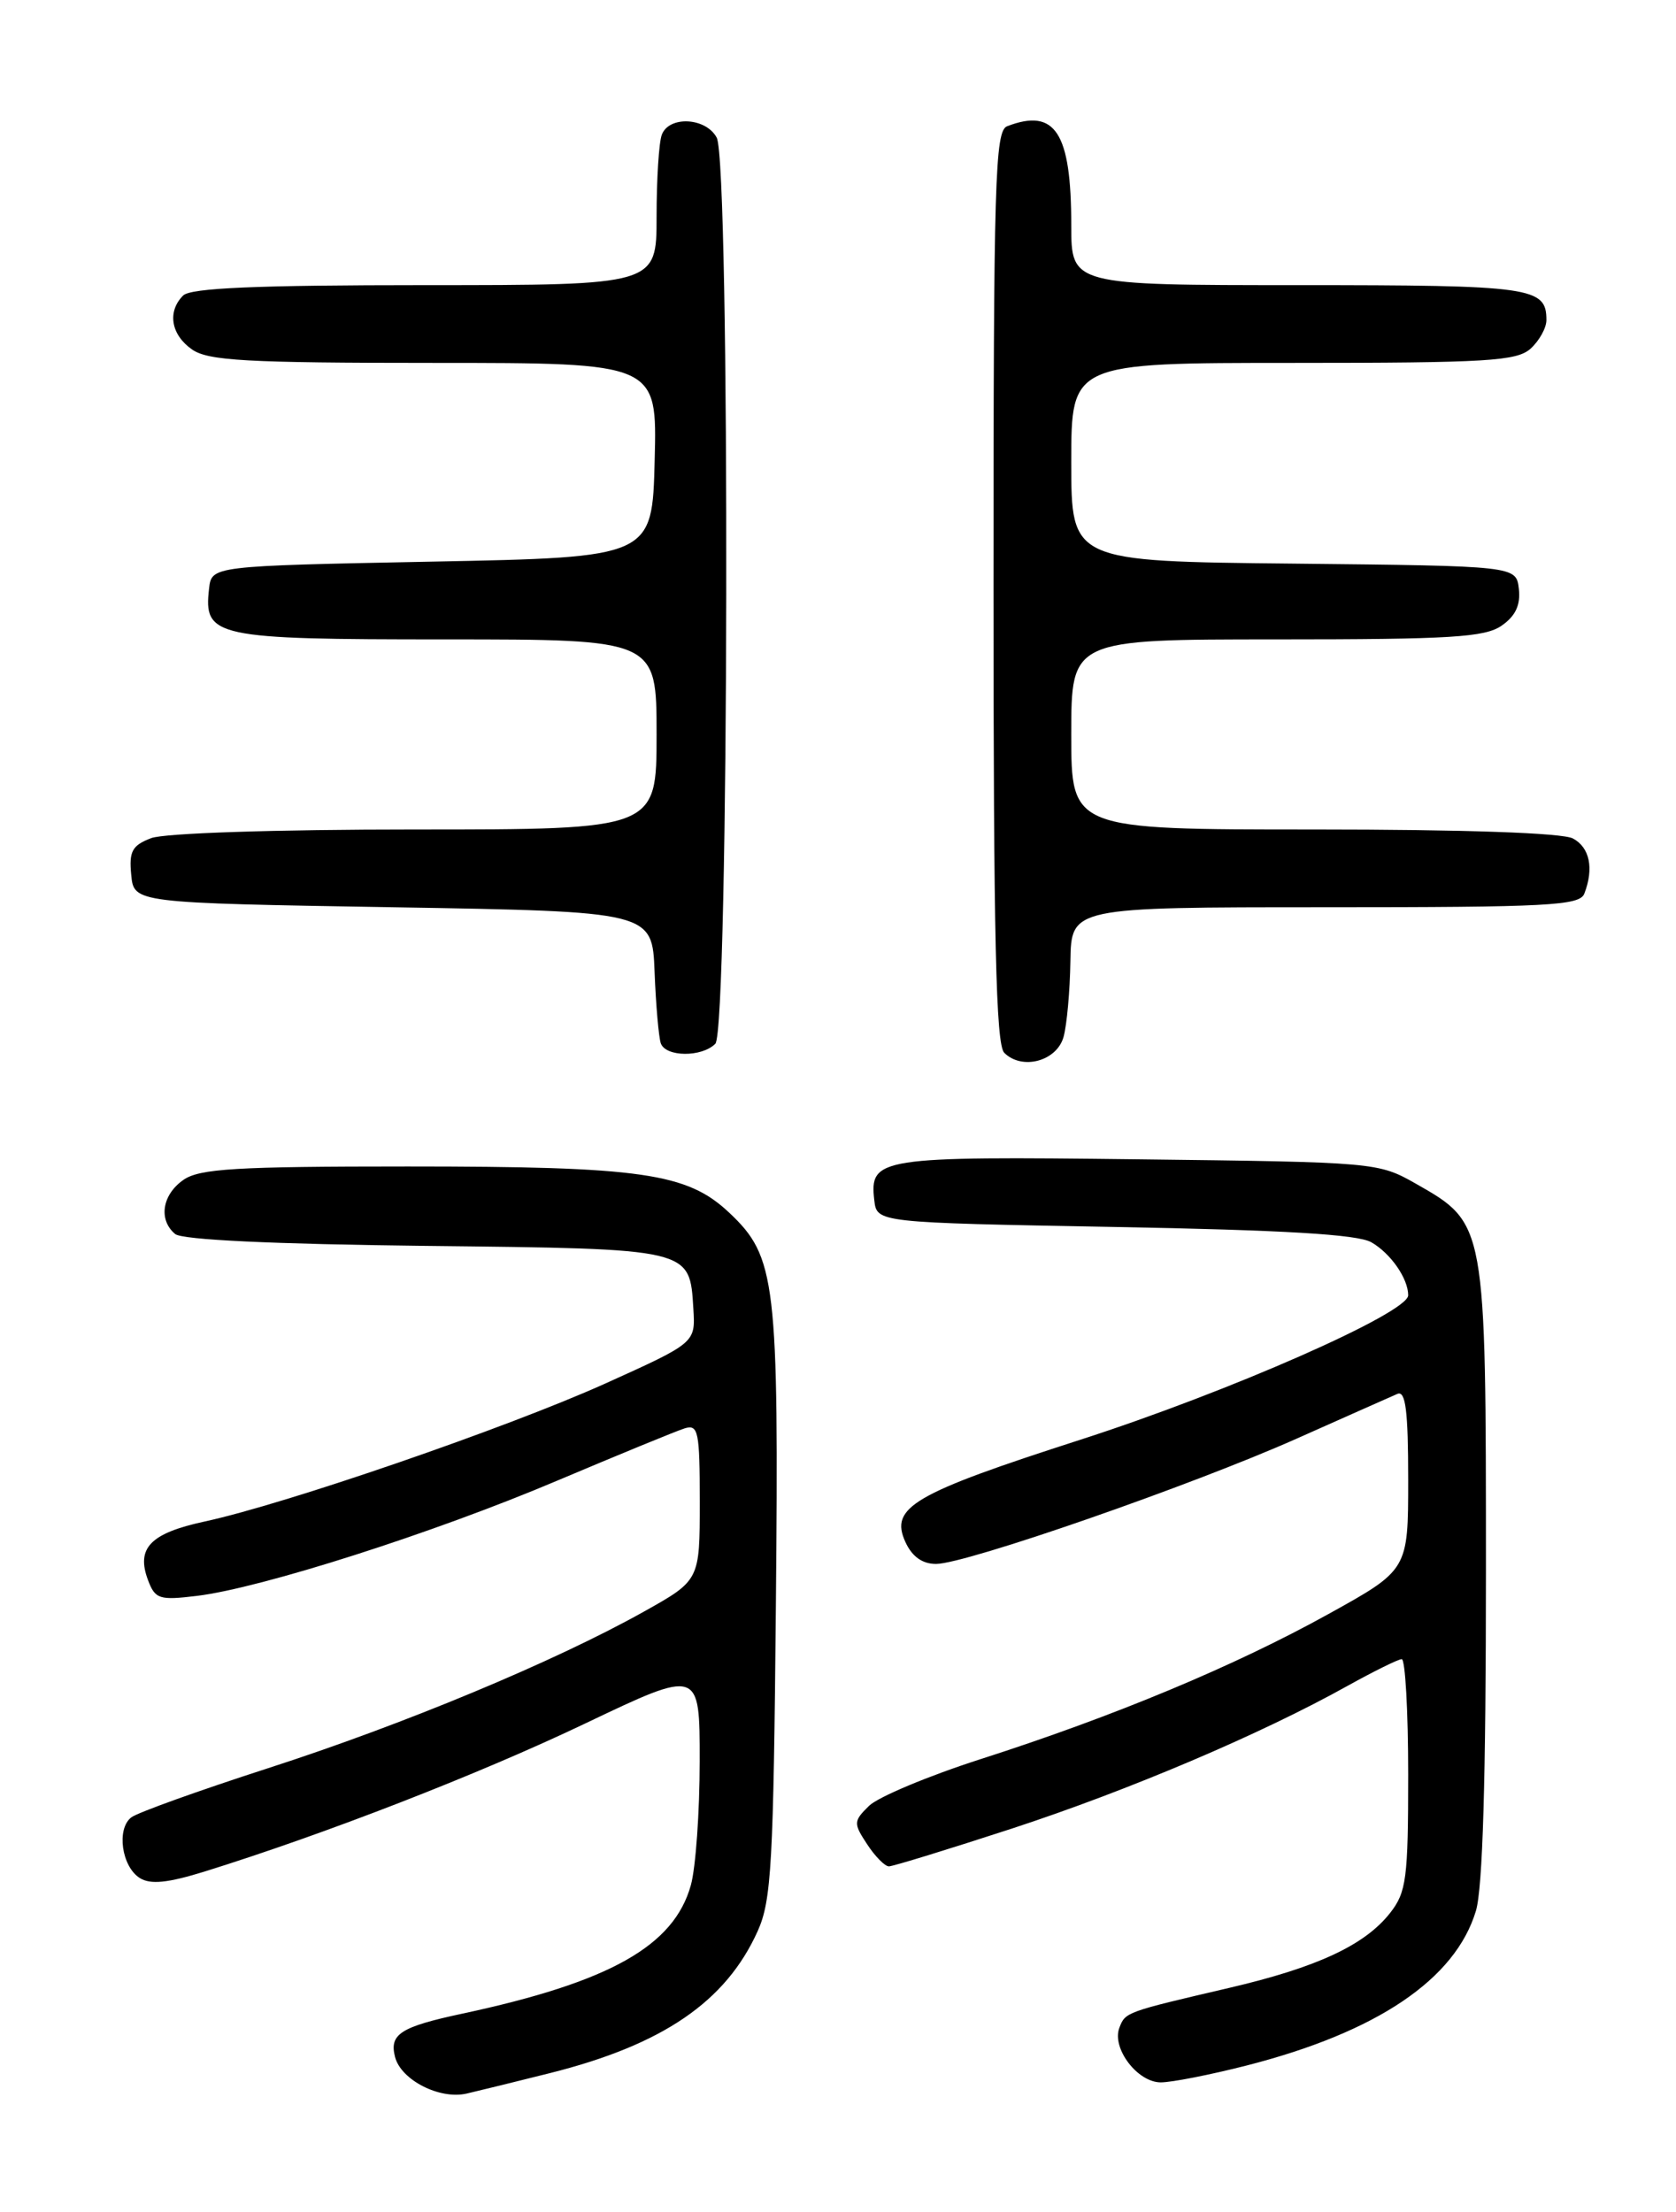 <?xml version="1.0" encoding="UTF-8" standalone="no"?>
<!DOCTYPE svg PUBLIC "-//W3C//DTD SVG 1.1//EN" "http://www.w3.org/Graphics/SVG/1.1/DTD/svg11.dtd" >
<svg xmlns="http://www.w3.org/2000/svg" xmlns:xlink="http://www.w3.org/1999/xlink" version="1.1" viewBox="0 0 194 256">
 <g >
 <path fill="currentColor"
d=" M 63.65 239.93 C 76.72 236.65 84.02 231.66 87.70 223.50 C 89.30 219.95 89.53 215.71 89.81 185.83 C 90.16 148.28 89.82 145.45 84.42 140.36 C 79.54 135.75 74.30 135.00 47.17 135.00 C 27.32 135.00 23.08 135.25 21.22 136.56 C 18.75 138.29 18.32 141.19 20.28 142.82 C 21.09 143.49 31.63 143.99 49.25 144.19 C 80.19 144.54 79.82 144.45 80.26 151.50 C 80.50 155.41 80.50 155.41 70.00 160.15 C 58.66 165.25 33.09 174.06 23.69 176.09 C 17.39 177.45 15.73 179.17 17.14 182.89 C 17.96 185.07 18.45 185.22 22.77 184.70 C 30.20 183.81 50.26 177.40 64.50 171.36 C 71.65 168.34 78.29 165.61 79.25 165.31 C 80.83 164.82 81.00 165.66 81.00 173.83 C 81.00 182.90 81.00 182.90 74.51 186.53 C 64.20 192.30 46.71 199.58 31.00 204.65 C 23.02 207.23 15.91 209.78 15.20 210.33 C 13.46 211.66 14.08 216.03 16.18 217.35 C 17.42 218.13 19.42 217.92 23.68 216.60 C 37.65 212.25 55.48 205.32 67.75 199.46 C 81.00 193.14 81.00 193.14 80.99 203.82 C 80.99 209.70 80.53 216.15 79.97 218.17 C 78.01 225.22 70.60 229.39 53.50 233.05 C 46.35 234.58 45.04 235.42 45.73 238.07 C 46.42 240.73 50.89 243.01 54.00 242.30 C 55.38 241.98 59.72 240.92 63.65 239.93 Z  M 144.29 239.05 C 159.39 235.19 168.46 229.07 170.84 221.15 C 171.63 218.52 172.00 205.87 172.00 181.87 C 172.00 141.54 172.01 141.61 163.90 137.00 C 159.54 134.52 159.22 134.50 131.70 134.17 C 101.71 133.81 100.63 133.98 101.20 138.91 C 101.50 141.50 101.50 141.50 129.00 142.00 C 148.63 142.36 157.14 142.86 158.73 143.77 C 160.97 145.05 163.00 147.97 163.00 149.91 C 163.00 151.95 142.24 161.09 125.01 166.64 C 105.66 172.87 102.97 174.45 104.80 178.46 C 105.57 180.15 106.76 181.00 108.35 181.00 C 111.79 181.00 137.94 171.91 150.11 166.49 C 155.83 163.94 161.06 161.62 161.75 161.32 C 162.70 160.91 163.00 163.26 163.00 171.24 C 163.00 181.69 163.00 181.69 153.75 186.81 C 142.92 192.81 129.00 198.62 113.54 203.58 C 107.47 205.53 101.64 207.97 100.59 209.00 C 98.79 210.77 98.77 211.01 100.37 213.44 C 101.29 214.85 102.43 216.00 102.89 216.00 C 103.36 216.00 109.76 214.03 117.12 211.63 C 130.66 207.20 145.96 200.70 156.00 195.10 C 159.03 193.42 161.84 192.03 162.25 192.02 C 162.66 192.01 163.00 198.01 163.00 205.37 C 163.00 217.42 162.79 218.99 160.91 221.39 C 157.97 225.13 152.43 227.70 142.26 230.07 C 130.29 232.86 130.26 232.87 129.57 234.68 C 128.66 237.04 131.66 241.00 134.36 241.00 C 135.64 241.00 140.10 240.12 144.29 239.05 Z  M 123.11 120.00 C 123.49 118.62 123.85 114.69 123.90 111.25 C 124.00 105.00 124.00 105.00 153.39 105.00 C 179.27 105.00 182.86 104.81 183.39 103.42 C 184.52 100.49 184.01 98.08 182.07 97.04 C 180.86 96.39 169.50 96.00 152.07 96.00 C 124.00 96.00 124.00 96.00 124.00 85.00 C 124.00 74.00 124.00 74.00 147.78 74.00 C 167.93 74.00 171.90 73.76 173.83 72.40 C 175.43 71.29 176.02 70.01 175.81 68.15 C 175.50 65.50 175.50 65.50 149.75 65.23 C 124.00 64.97 124.00 64.97 124.00 53.48 C 124.00 42.00 124.00 42.00 149.67 42.00 C 172.16 42.00 175.57 41.79 177.17 40.35 C 178.18 39.43 179.00 37.95 179.00 37.05 C 179.00 33.23 177.38 33.00 150.30 33.00 C 124.00 33.00 124.00 33.00 124.00 26.07 C 124.00 15.32 122.15 12.47 116.58 14.61 C 115.17 15.15 115.00 20.78 115.00 67.91 C 115.00 108.57 115.28 120.88 116.24 121.84 C 118.30 123.90 122.33 122.82 123.11 120.00 Z  M 82.80 120.80 C 84.38 119.22 84.54 18.87 82.96 15.93 C 81.72 13.60 77.46 13.37 76.61 15.58 C 76.27 16.45 76.00 20.73 76.00 25.08 C 76.00 33.00 76.00 33.00 49.20 33.00 C 29.69 33.00 22.07 33.33 21.20 34.20 C 19.34 36.06 19.78 38.73 22.22 40.44 C 24.09 41.75 28.51 42.00 50.26 42.00 C 76.07 42.00 76.07 42.00 75.78 53.25 C 75.50 64.50 75.50 64.50 50.00 65.00 C 24.50 65.50 24.50 65.50 24.20 68.12 C 23.55 73.73 24.81 74.00 51.57 74.00 C 76.00 74.00 76.00 74.00 76.00 85.00 C 76.00 96.00 76.00 96.00 48.07 96.00 C 31.87 96.00 19.03 96.42 17.50 97.00 C 15.30 97.84 14.92 98.52 15.19 101.25 C 15.50 104.50 15.50 104.50 45.50 105.00 C 75.50 105.50 75.50 105.50 75.77 112.50 C 75.92 116.35 76.25 120.06 76.49 120.75 C 77.06 122.34 81.22 122.38 82.80 120.80 Z "/>
</g>
</svg>
